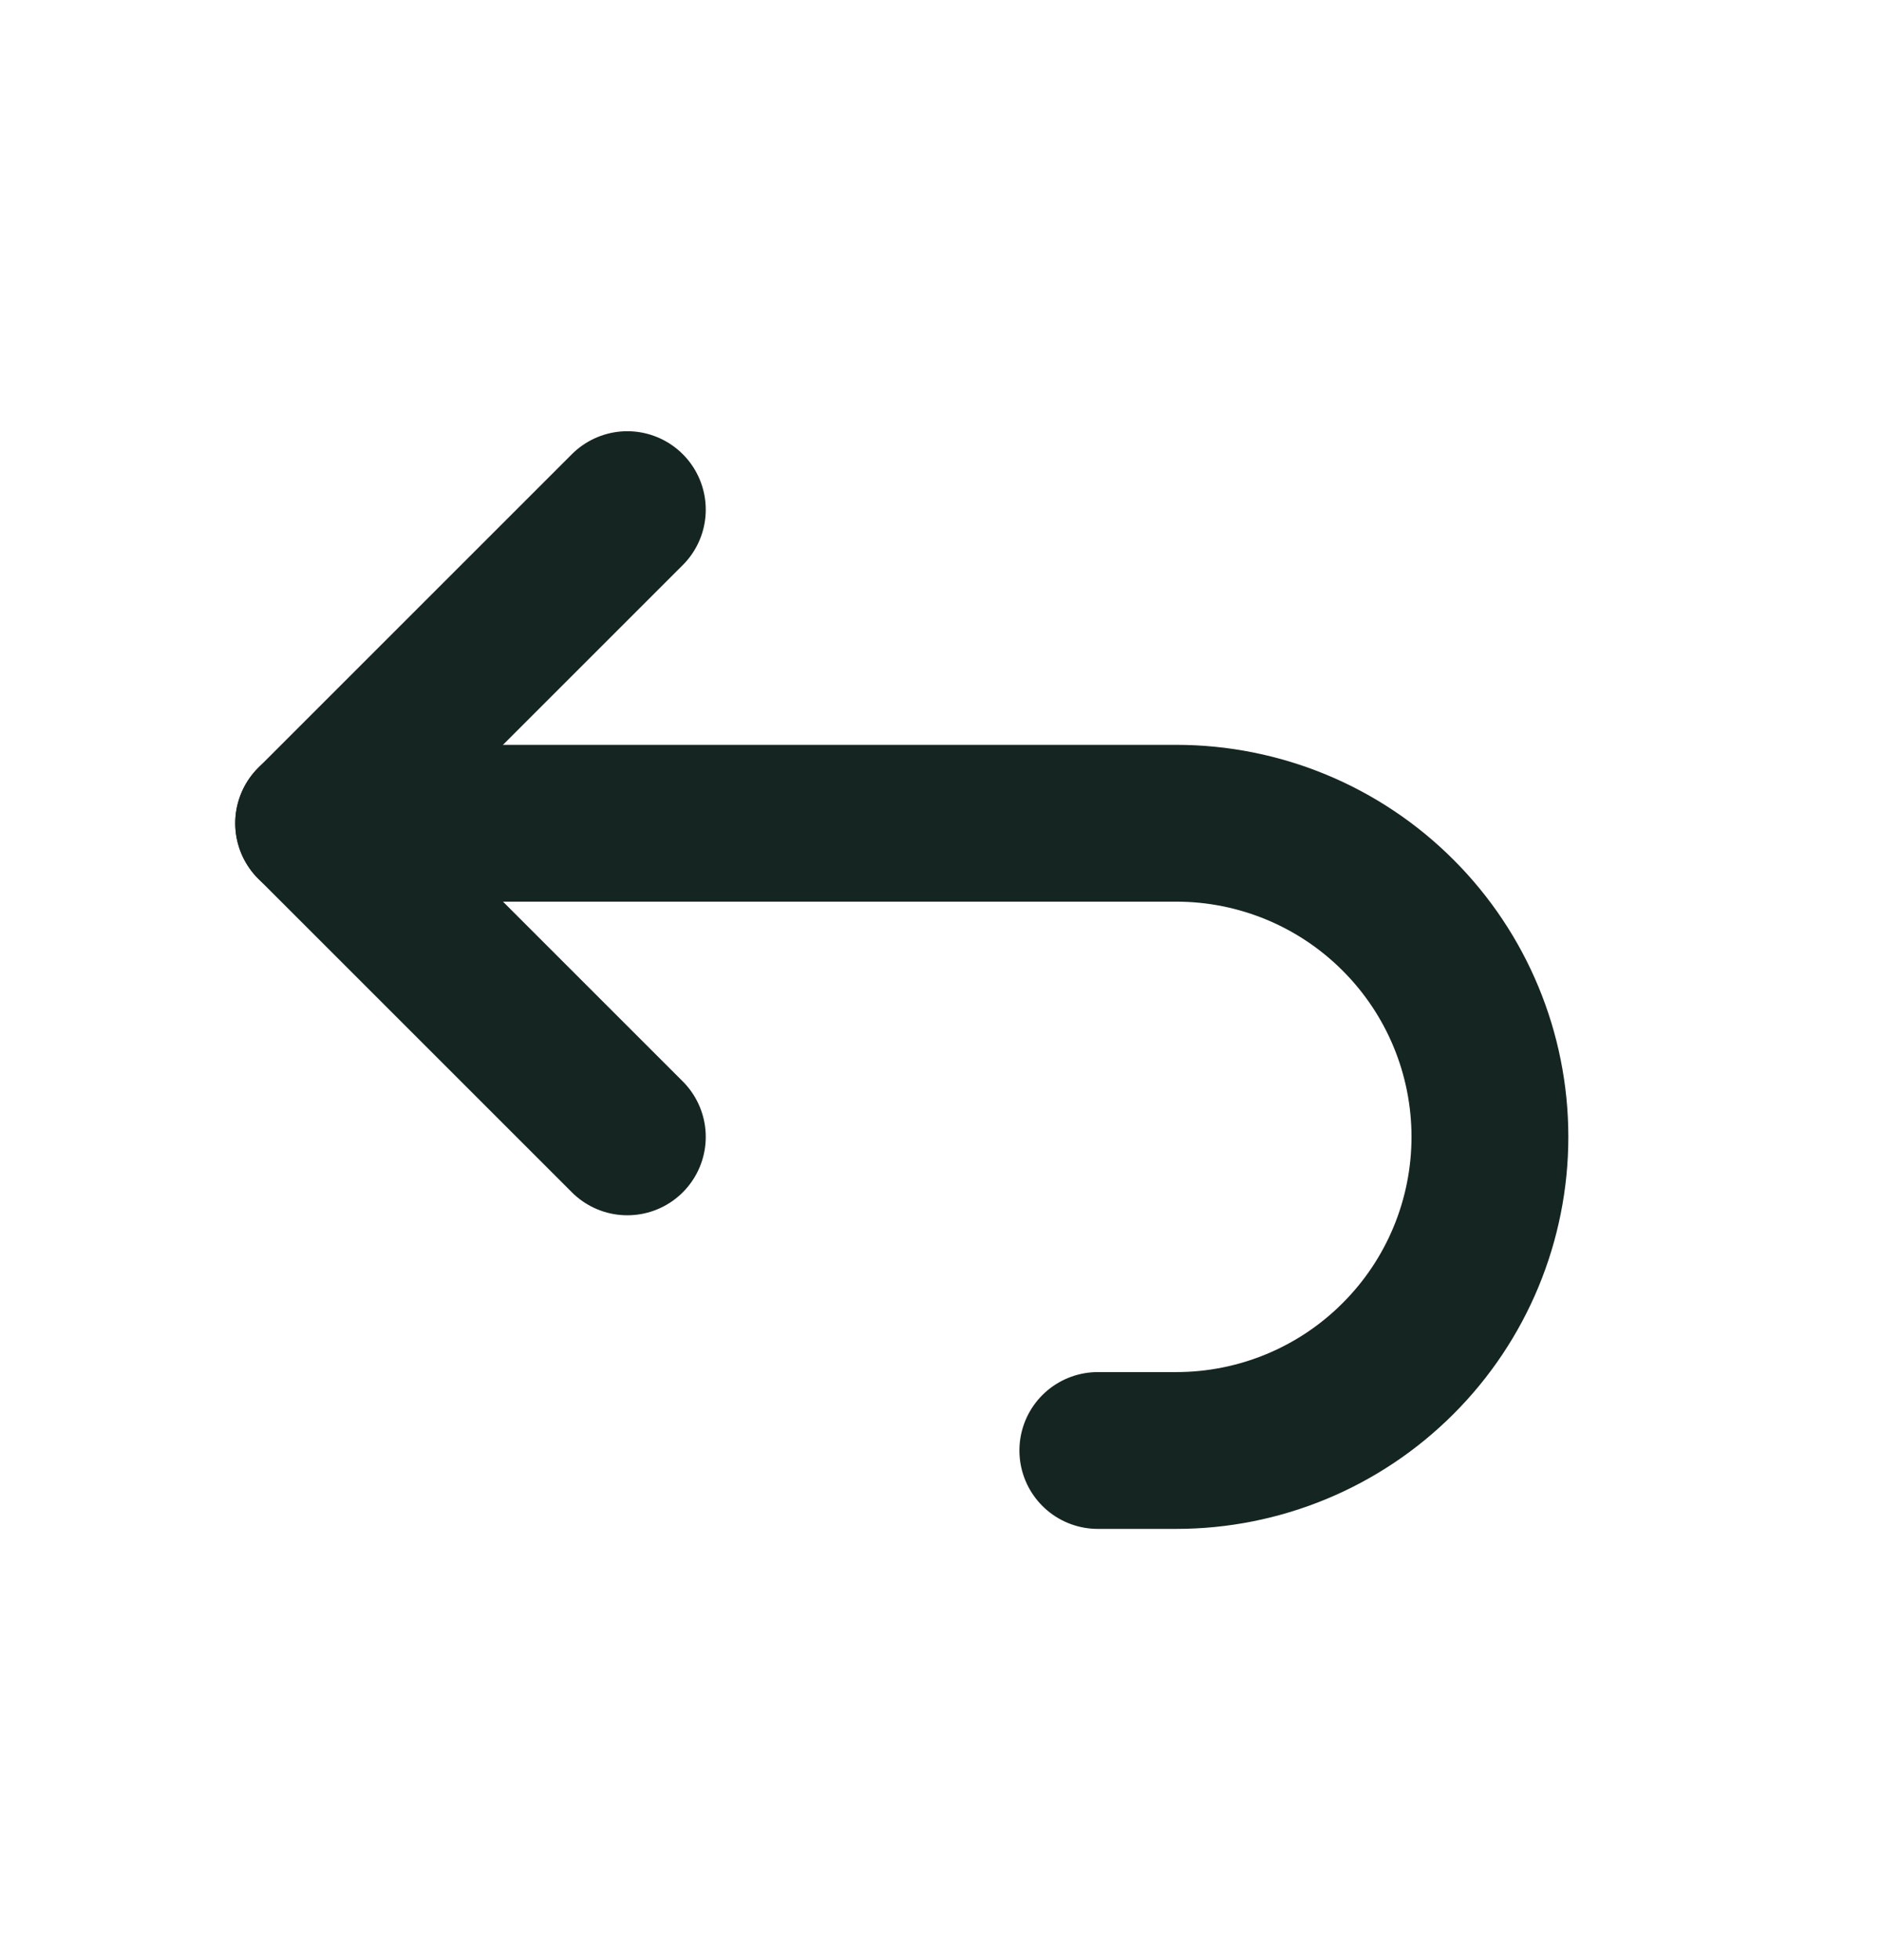 <svg width="24" height="25" viewBox="0 0 24 25" fill="none" xmlns="http://www.w3.org/2000/svg">
<path d="M8 14.5L4 10.5L8 6.5" stroke="#152521" stroke-width="2" stroke-linecap="round" stroke-linejoin="round"/>
<path d="M4 10.5H15C16.061 10.5 17.078 10.921 17.828 11.672C18.579 12.422 19 13.439 19 14.5C19 15.561 18.579 16.578 17.828 17.328C17.078 18.079 16.061 18.5 15 18.5H14" stroke="#152521" stroke-width="2" stroke-linecap="round" stroke-linejoin="round"/>
</svg>
